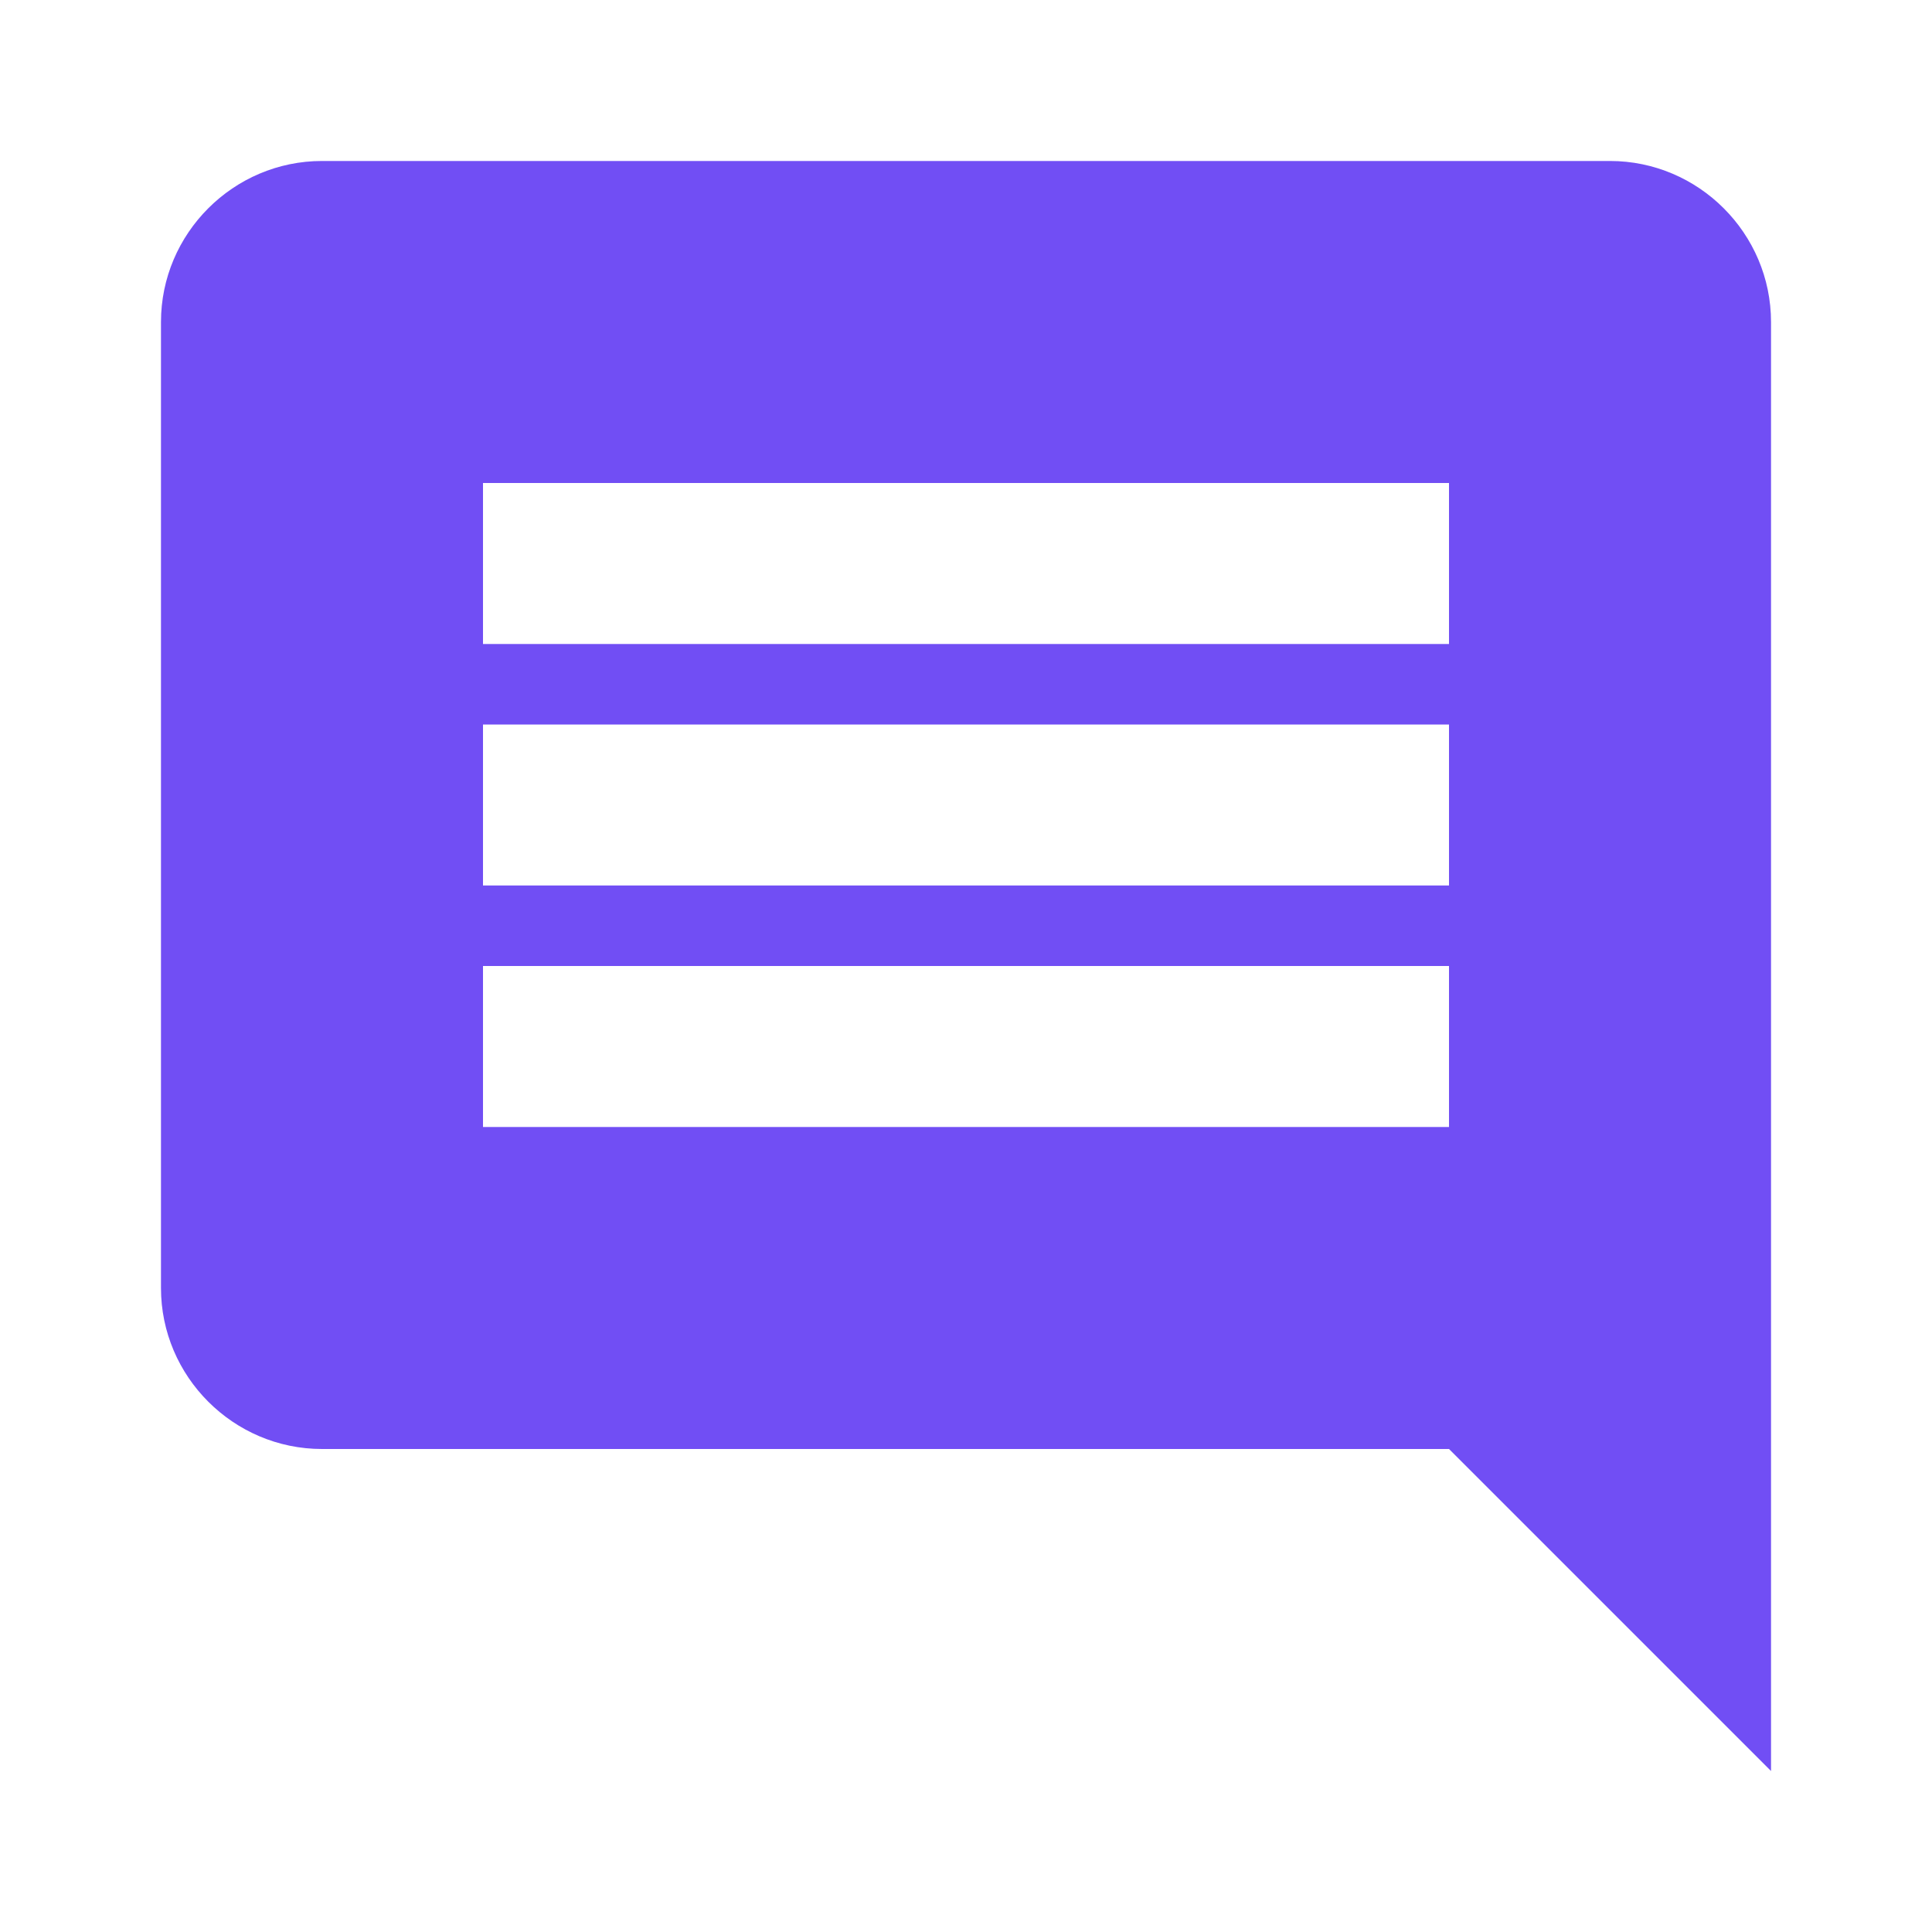 <svg width="28" height="28" viewBox="0 0 28 28" fill="none" xmlns="http://www.w3.org/2000/svg">
<g clip-path="url(#clip0_109_1776)">
<path d="M23.333 2.333H4.667C3.383 2.333 2.333 3.383 2.333 4.667V18.667C2.333 19.95 3.383 21 4.667 21H21L25.667 25.667V4.667C25.667 3.383 24.617 2.333 23.333 2.333ZM21 16.333H7V14H21V16.333ZM21 12.833H7V10.5H21V12.833ZM21 9.333H7V7H21V9.333Z" fill="#714EF4"/>
</g>
<defs>
<clipPath id="clip0_109_1776">
<rect width="28" height="28" fill="white"/>
</clipPath>
</defs>
</svg>
